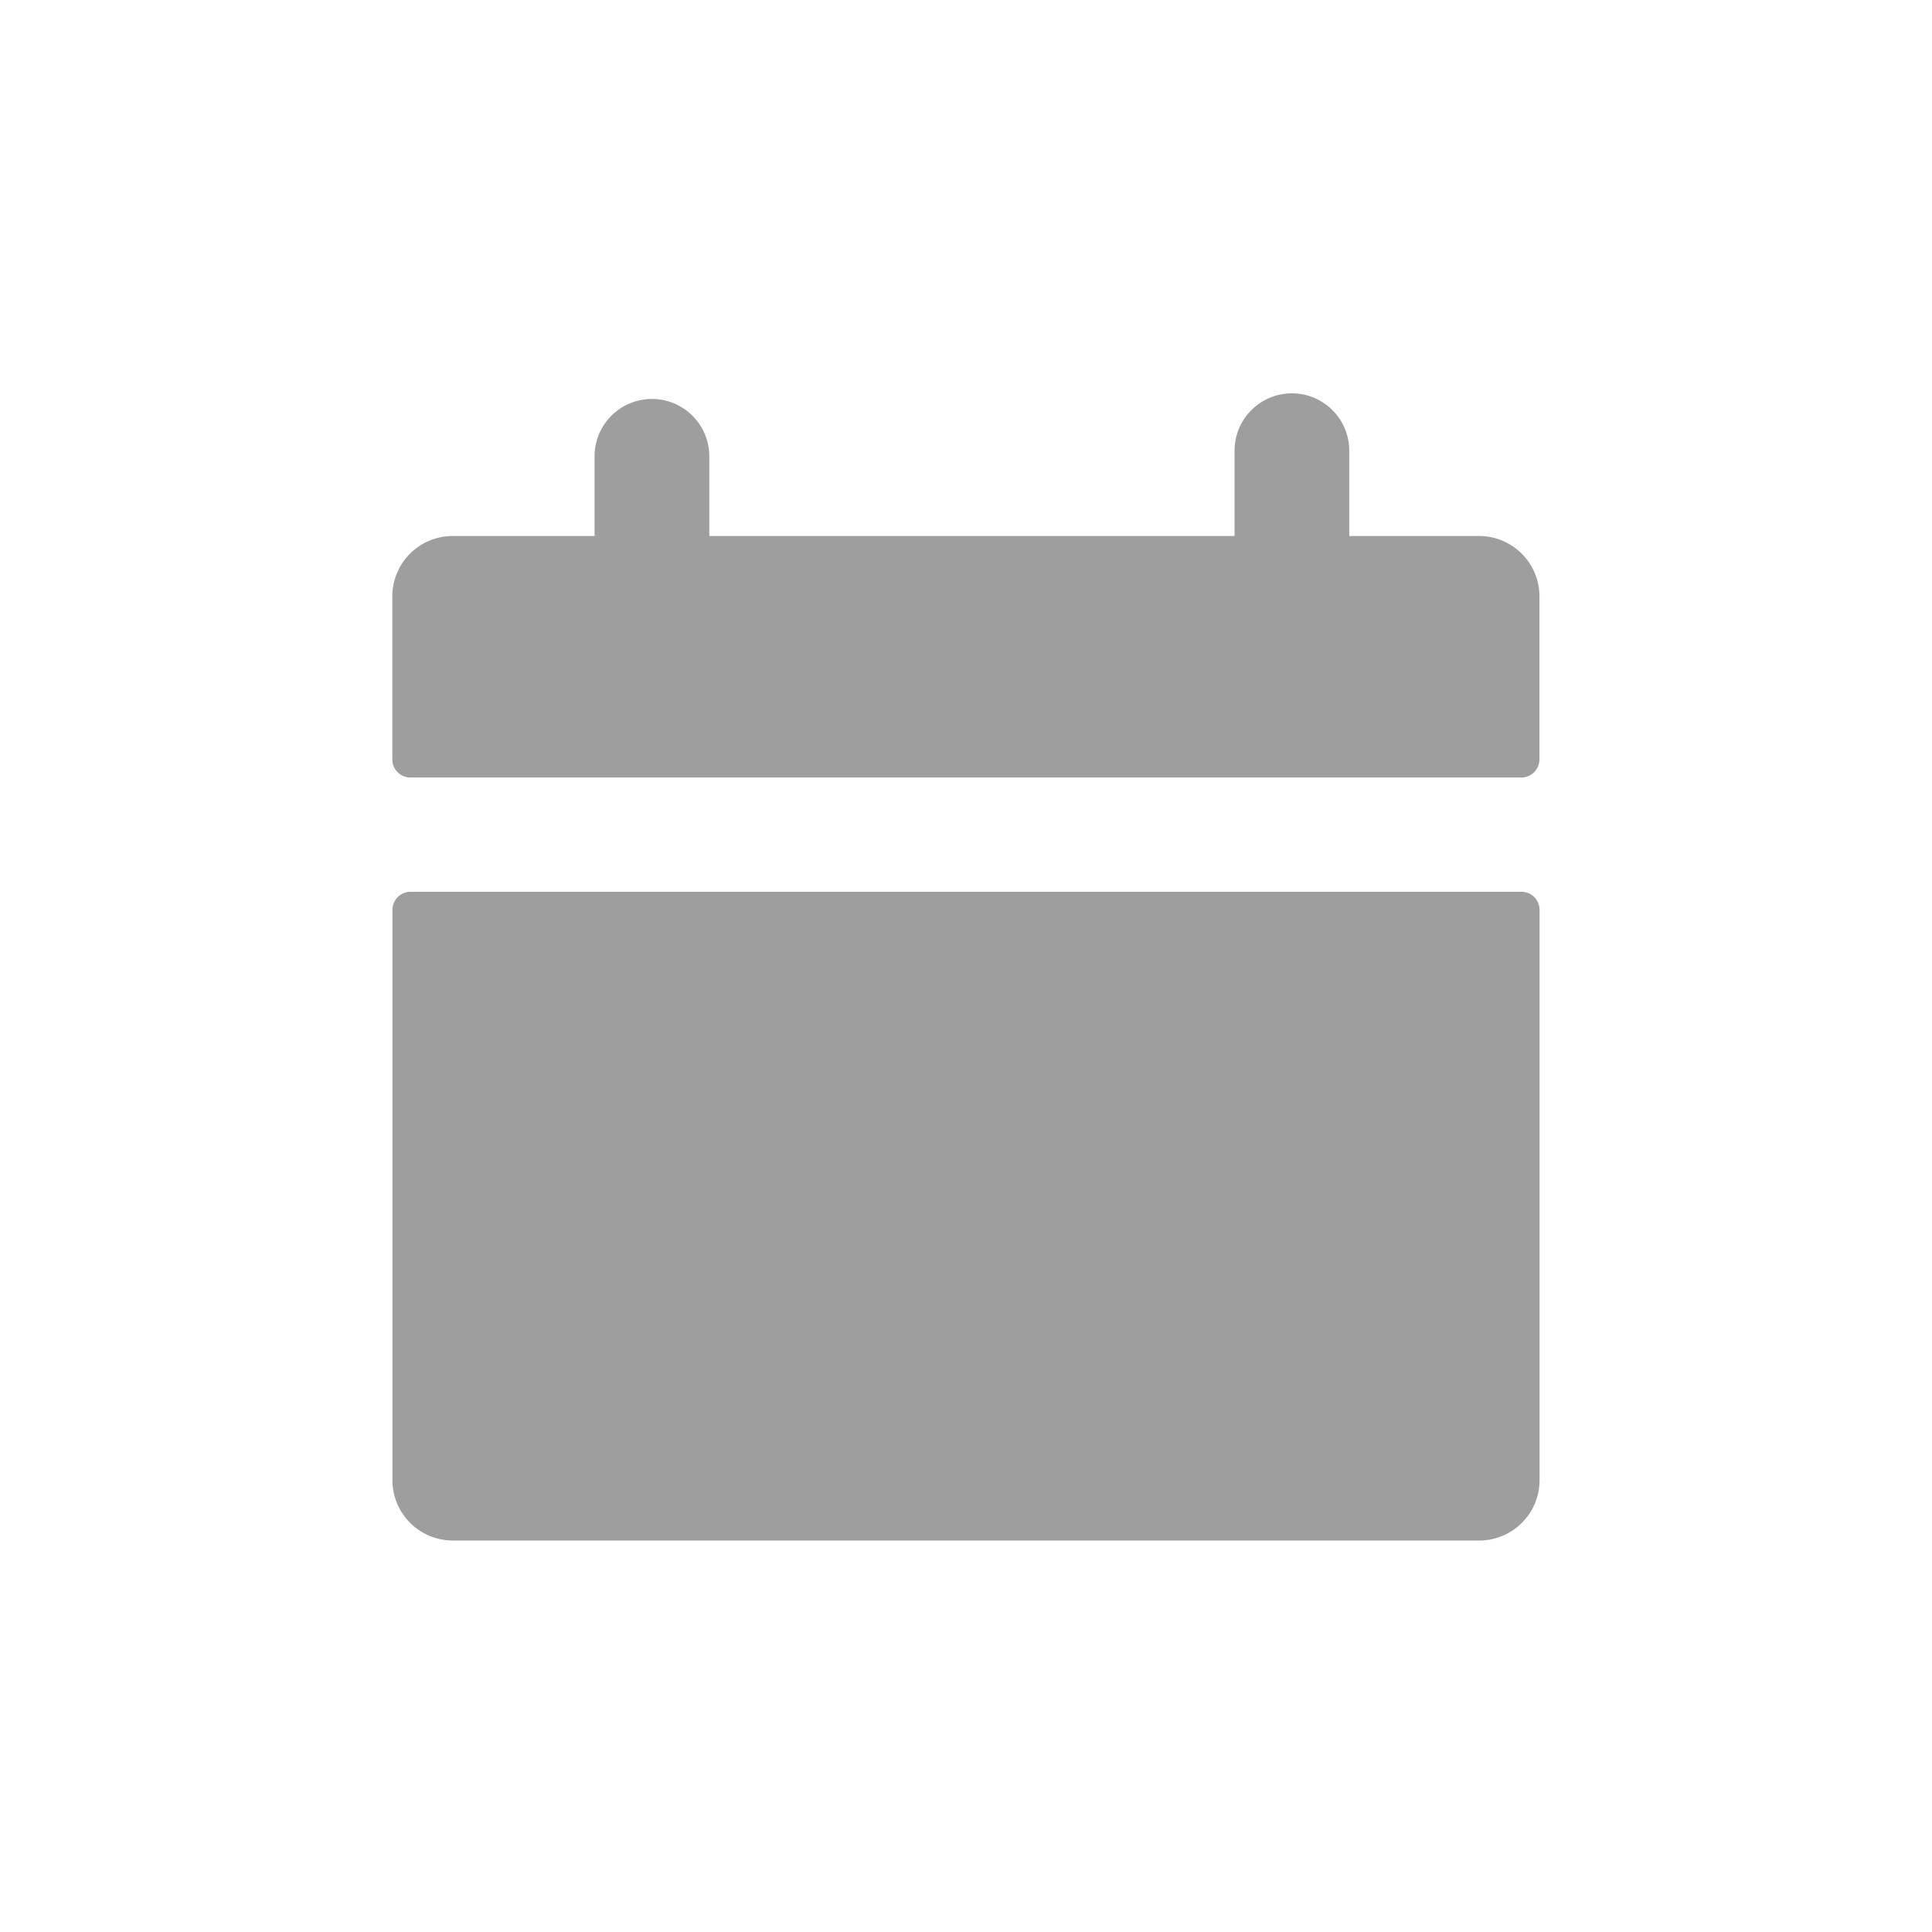 <svg height="32" viewBox="0 0 32 32" width="32" xmlns="http://www.w3.org/2000/svg"><path d="m0 0h32v32h-32z" fill="none" opacity=".5"/><g fill="#9e9e9e" transform="translate(-173.618 -14.929)"><path d="m198.118 23.807h-2.152v-1.413a.95.95 0 0 0 -1.9 0v1.413h-8.7v-1.32a.95.95 0 1 0 -1.9 0v1.32h-2.35a1 1 0 0 0 -1 1v2.7a.3.3 0 0 0 .3.3h18.4a.3.3 0 0 0 .3-.3v-2.7a1 1 0 0 0 -.998-1z"/><path d="m198.818 29.7h-18.4a.3.3 0 0 0 -.3.3v9.445a1 1 0 0 0 1 1h17a1 1 0 0 0 1-1v-9.445a.3.3 0 0 0 -.3-.3z"/></g></svg>